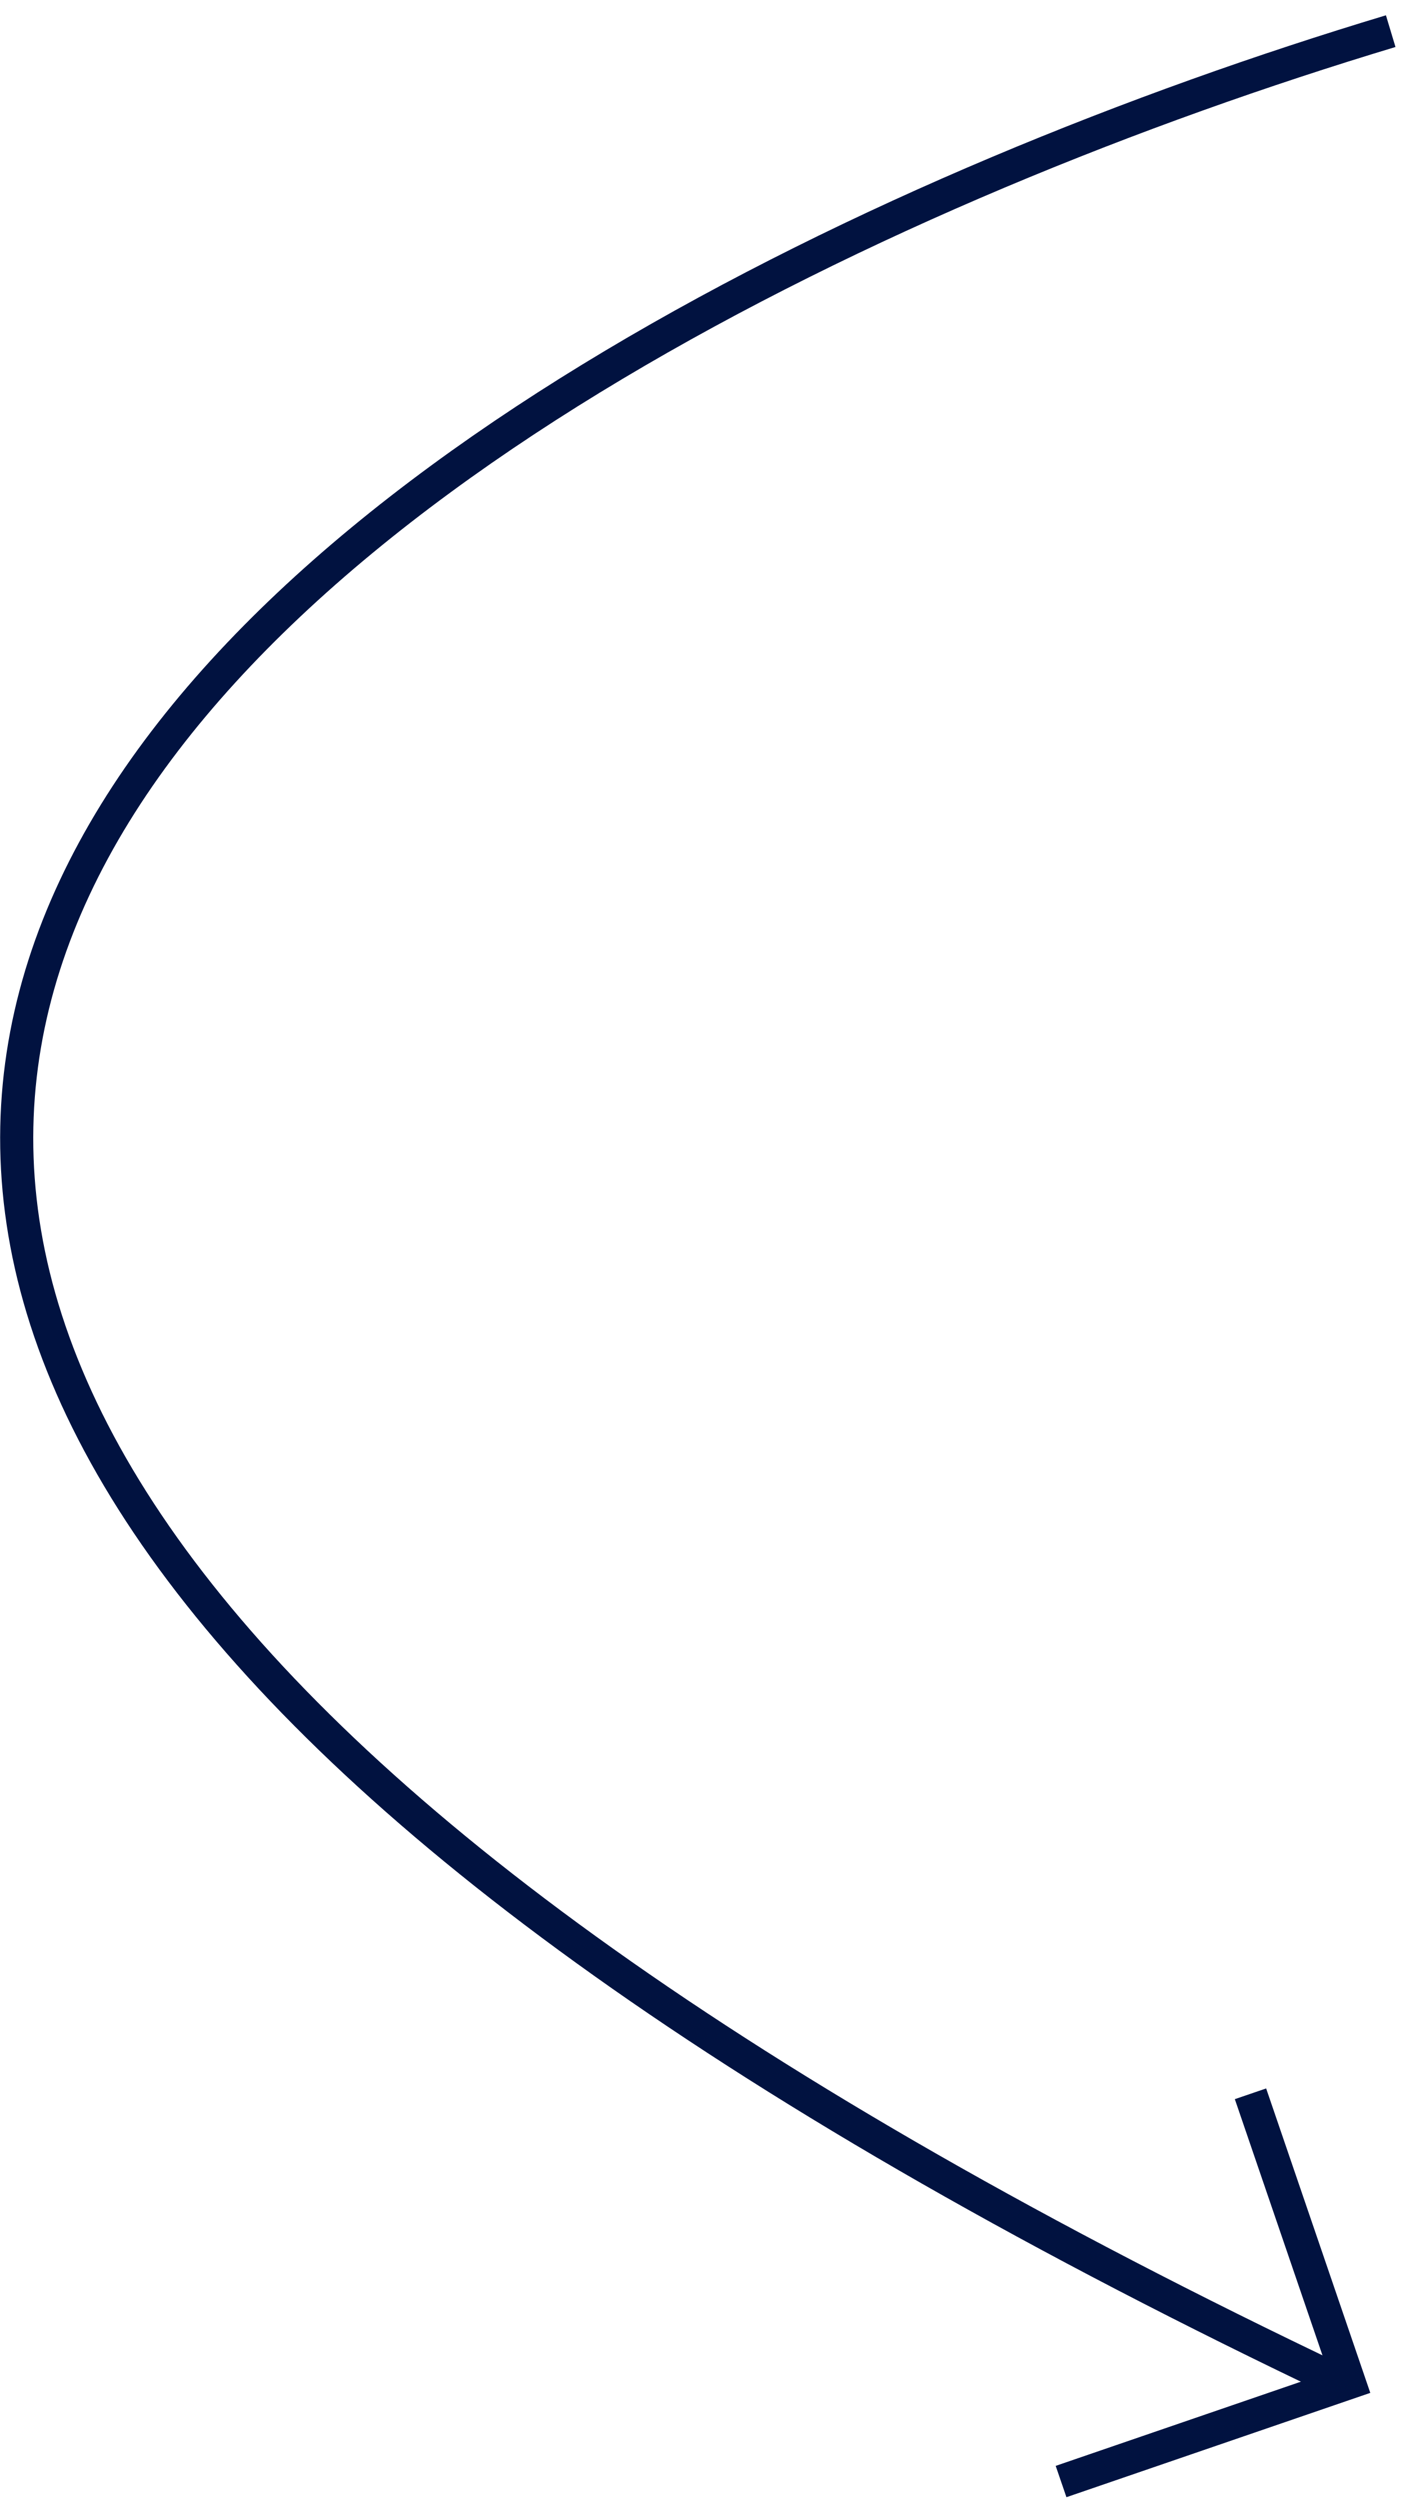 <svg width="85" height="151" viewBox="0 0 85 151" fill="none" xmlns="http://www.w3.org/2000/svg">
<path d="M84.016 1.881C22.824 20.312 -65.832 74.121 81.016 143.901" stroke="#011240" stroke-width="2"/>
<path d="M75.545 126.46L81.513 143.902L64.101 149.879" stroke="#011240" stroke-width="2"/>
</svg>
